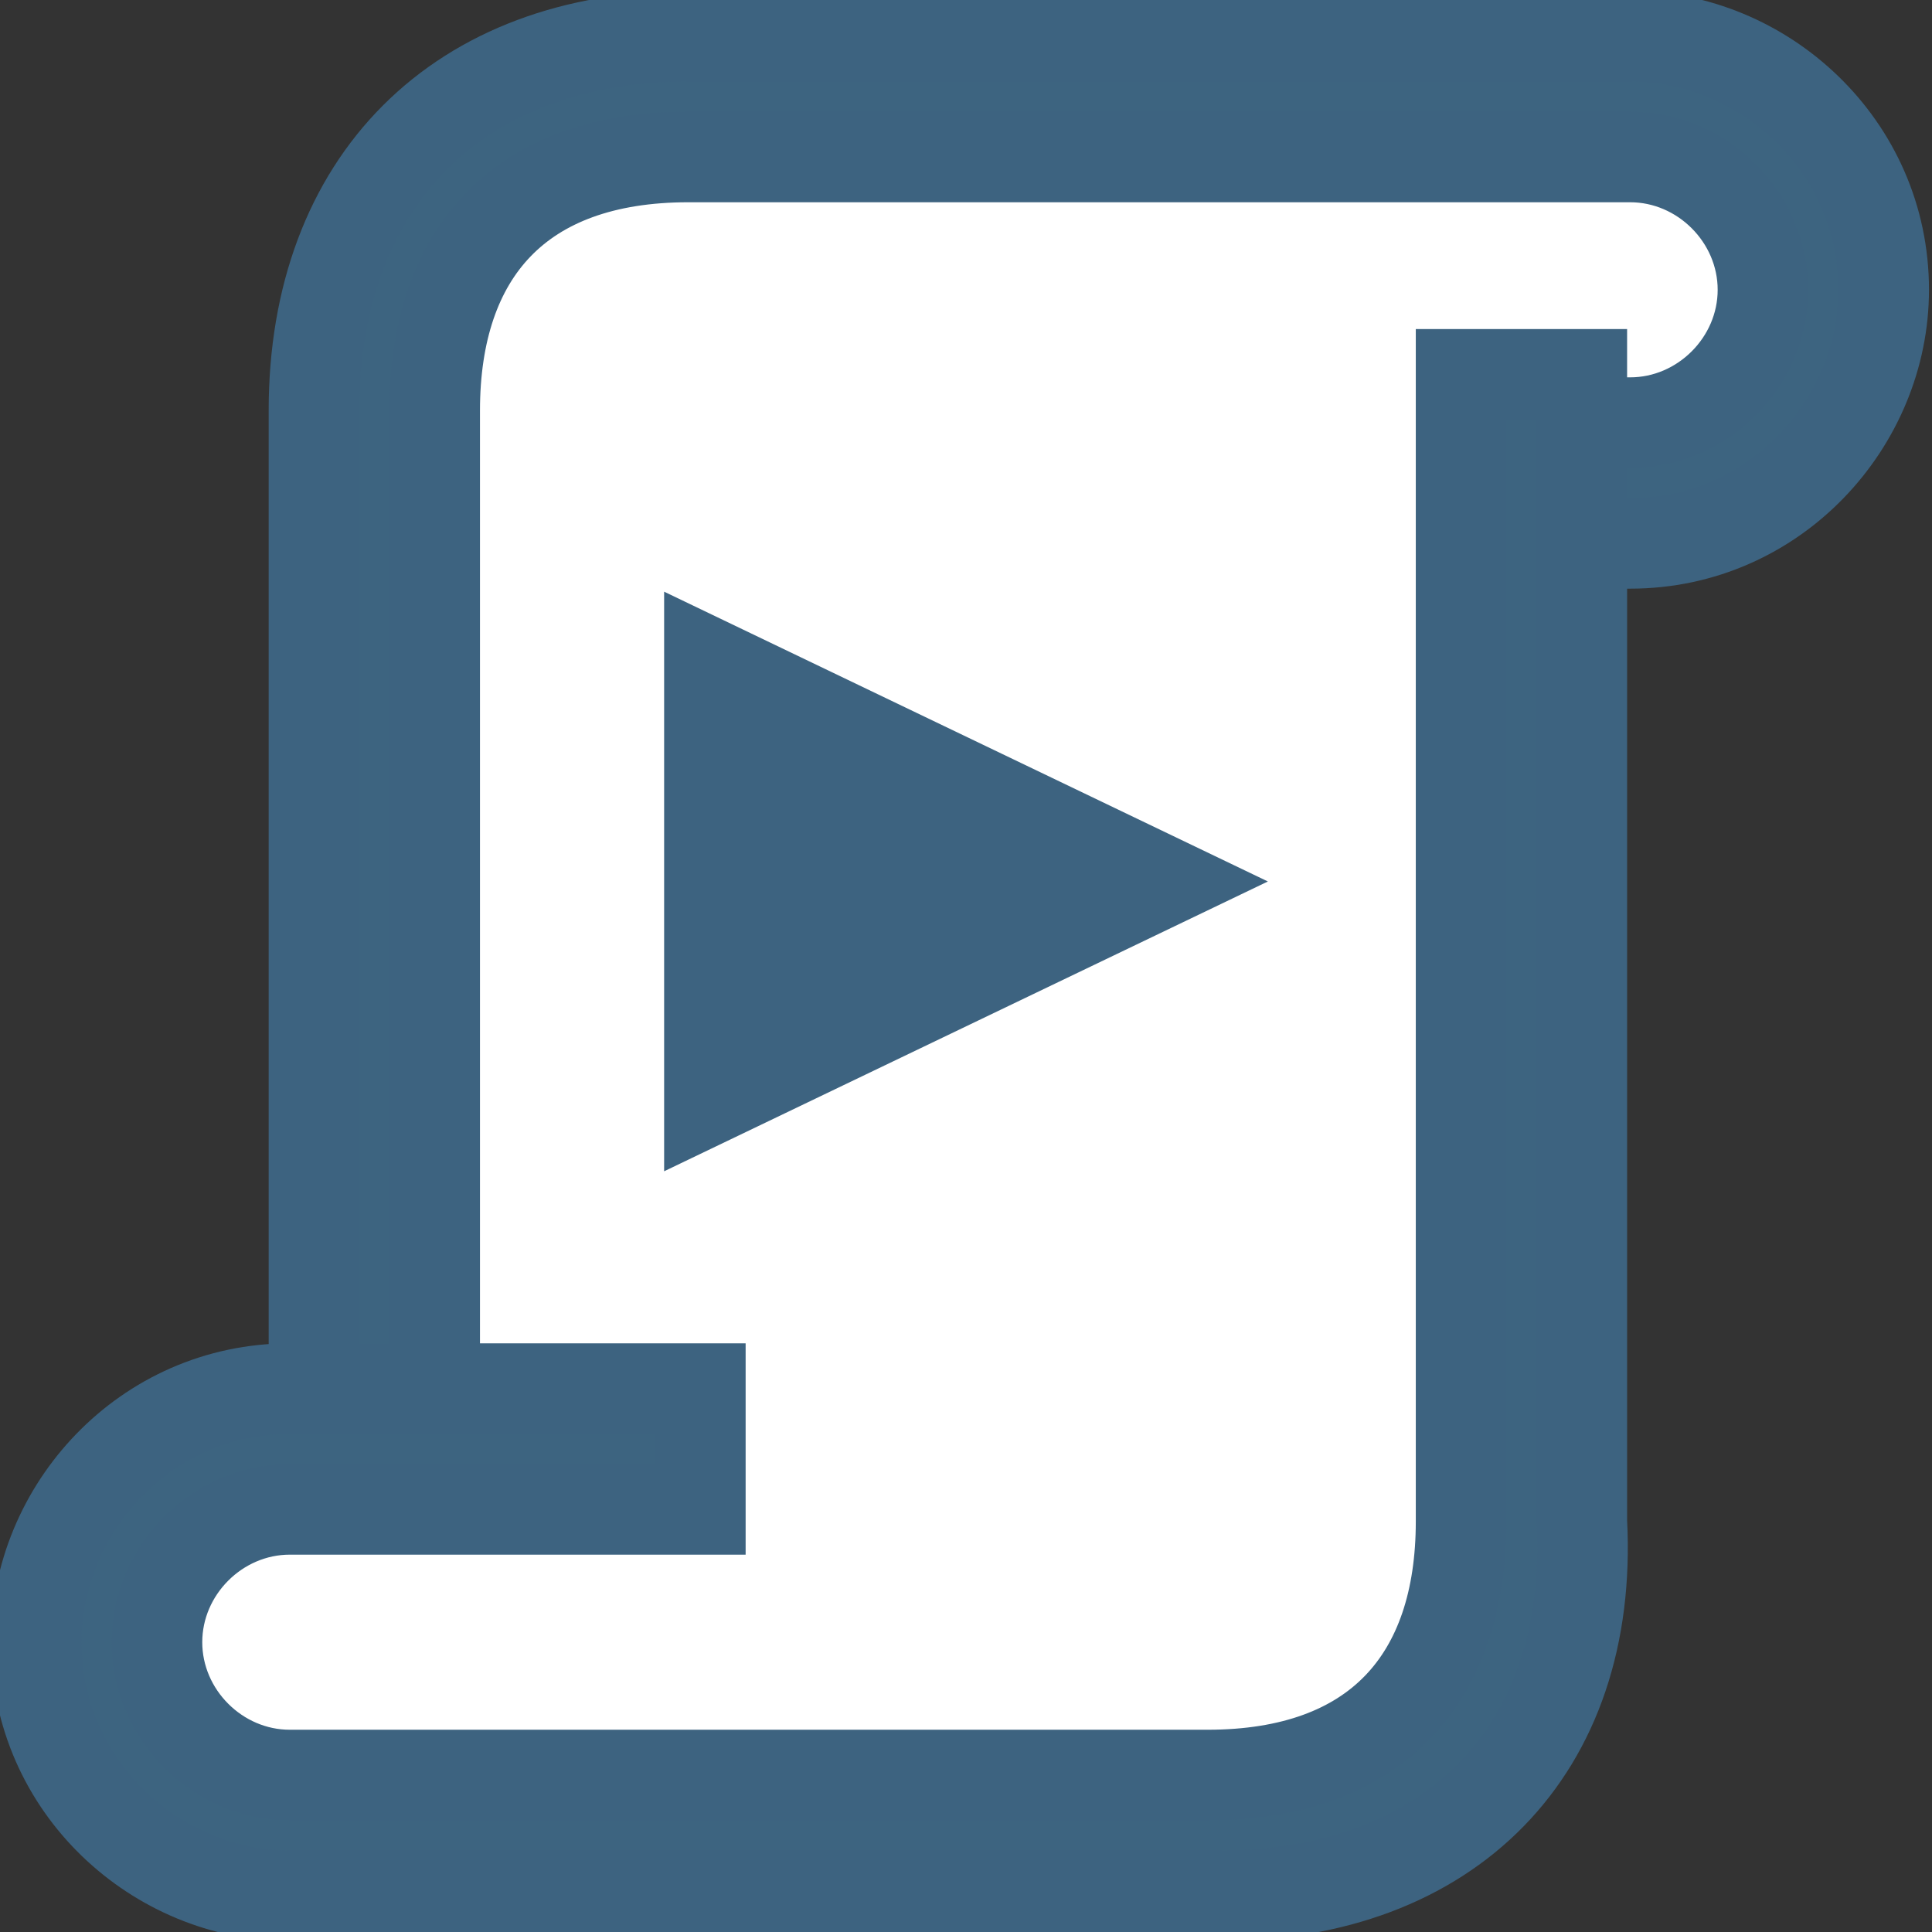 <?xml version="1.0" encoding="utf-8"?>
<!-- Generator: Adobe Illustrator 18.0.0, SVG Export Plug-In . SVG Version: 6.00 Build 0)  -->
<!DOCTYPE svg PUBLIC "-//W3C//DTD SVG 1.1//EN" "http://www.w3.org/Graphics/SVG/1.1/DTD/svg11.dtd">
<svg version="1.1" xmlns="http://www.w3.org/2000/svg" x="0px" y="0px"
     viewBox="0 0 16 16" enable-background="new 0 0 16 16" xml:space="preserve">
<rect x="0" y="0" width="16" height="16" fill="#333333" stroke="none"/>
<g id="Layer_2">
	<g id="Layer_2_1_">
		<rect fill="none" width="16" height="16"/>
	</g>
</g>
  <g id="art">
	<g>
		<g>
			<polygon fill="#FFFFFF" points="3.1,12.3 2.8,2.6 4.8,0.4 14.6,0.8 15.6,2.1 14.6,4.1 12.6,4.1 12.5,14.1 9.7,15.2 2.1,15.7 
				0.9,14.2 0.9,13.5 2.1,12.6 			"/>
      <g>
				<path fill="#3D6480" stroke="#3D6380" stroke-width="0.75" stroke-miterlimit="10" d="M3.6,12h-1V3.4c0-1.9,1.2-3.1,3.1-3.1h7.8
					c1.1,0,2.1,0.9,2.1,2.1c0,1.1-0.9,2.1-2.1,2.1h-1.2v-1h1.2c0.6,0,1.1-0.5,1.1-1.1c0-0.6-0.5-1.1-1.1-1.1H5.7
					c-1.4,0-2.1,0.8-2.1,2.1V12z"/>
        <path fill="#3D6480" stroke="#3D6380" stroke-width="0.75" stroke-miterlimit="10" d="M10.1,15.7H2.4c-1.1,0-2.1-0.9-2.1-2.1
					c0-1.1,0.9-2.1,2.1-2.1h3.4v1H2.4c-0.6,0-1.1,0.5-1.1,1.1c0,0.6,0.5,1.1,1.1,1.1h7.6c1.4,0,2.1-0.8,2.1-2.1V3.1h1v9.5
					C13.2,14.5,12,15.7,10.1,15.7z"/>
			</g>
		</g>
    <polygon fill="#3D6380" points="5.5,4.9 10.5,7.3 5.5,9.7 		"/>
	</g>
</g>
</svg>
